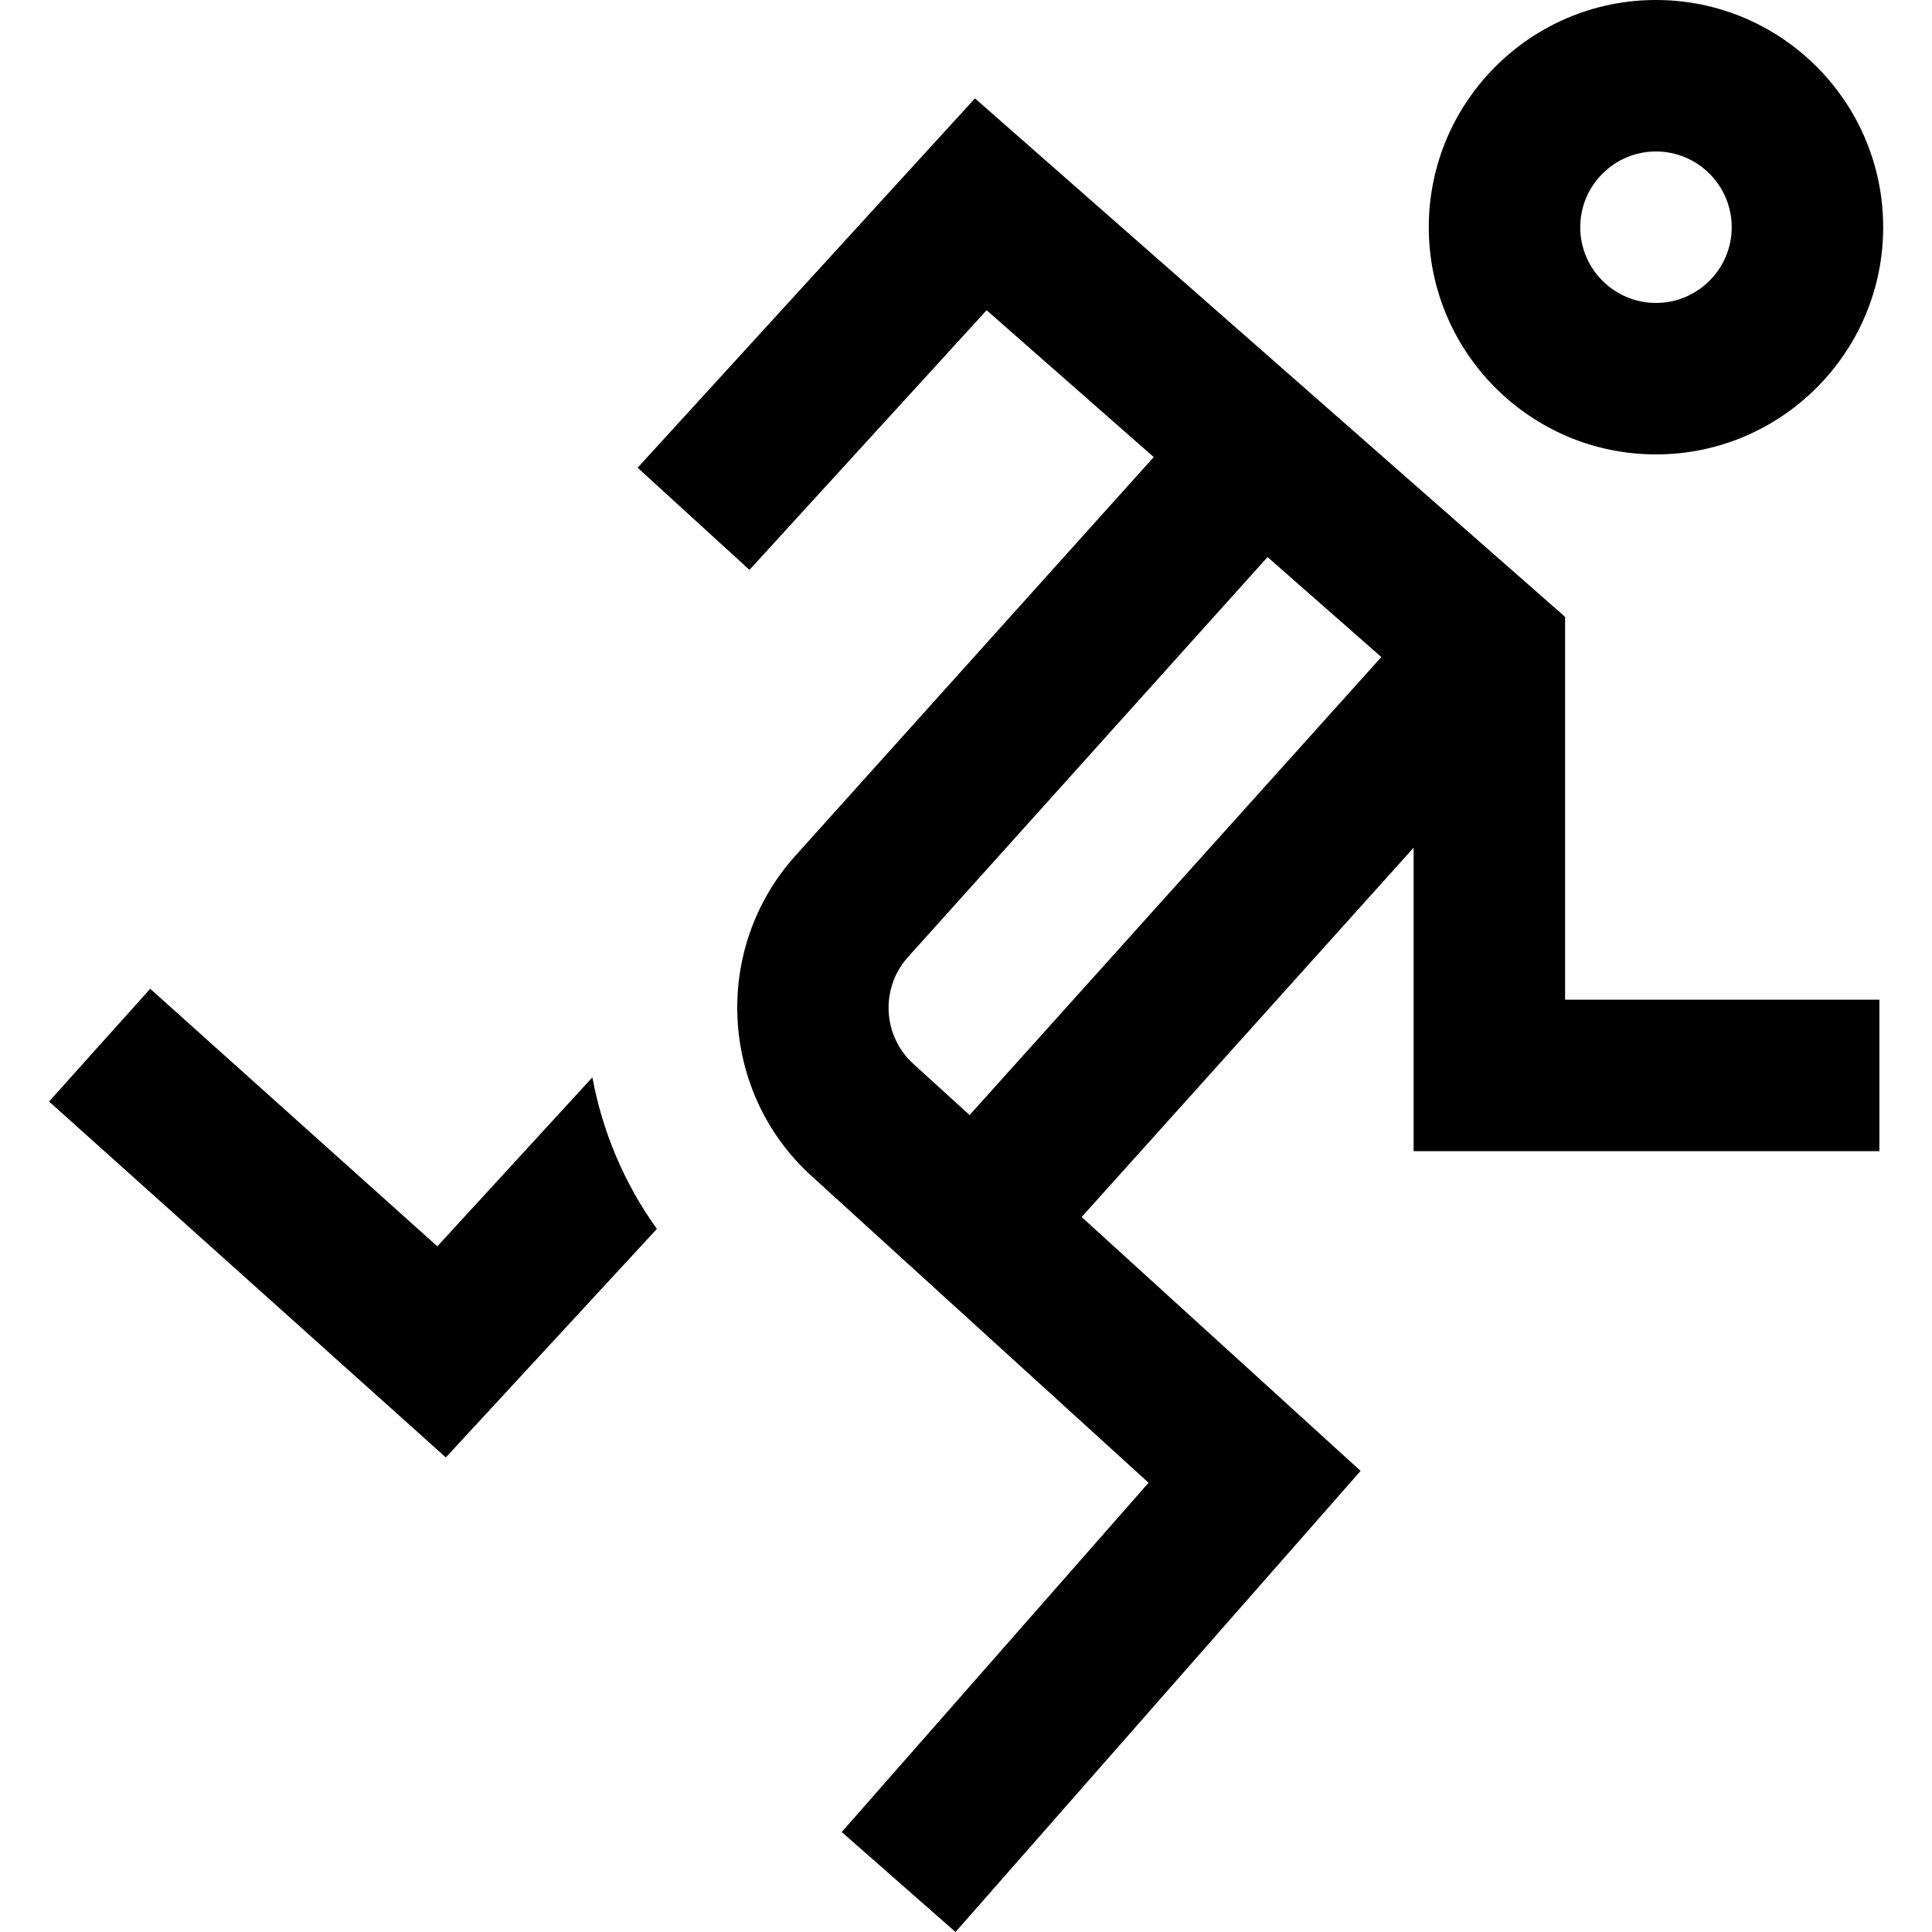<svg height="512pt" viewBox="-13 0 512 512" width="512pt" xmlns="http://www.w3.org/2000/svg"><path d="m425.852 120.422c33.199 0 60.211-27.008 60.211-60.211 0-33.199-27.012-60.211-60.211-60.211-33.199 0-60.211 27.012-60.211 60.211 0 33.203 27.012 60.211 60.211 60.211zm0-80.281c11.066 0 20.07 9.004 20.07 20.07 0 11.066-9.004 20.07-20.07 20.07-11.066 0-20.07-9.004-20.07-20.07 0-11.066 9.004-20.07 20.07-20.07zm-24.086 123.336-156.391-137.406-89.398 97.879 29.641 27.07 62.844-68.805 44.293 38.914-95 105.684c-22.059 24.543-20.152 62.574 4.25 84.785l89.379 81.348-81.316 92.562 30.156 26.492 107.348-122.195-73.926-67.285 87.98-97.875v80.43h123.434v-40.145h-83.293zm-172.742 118.434c-8.137-7.402-8.77-20.082-1.418-28.262l95.305-106.02 30.156 26.492-109.113 121.379zm-85.039 3.602c2.645 14.254 8.359 28.008 17.094 40.164l-55.926 60.555-105.152-94.316 26.805-29.879 76.094 68.254zm0 0"/></svg>
